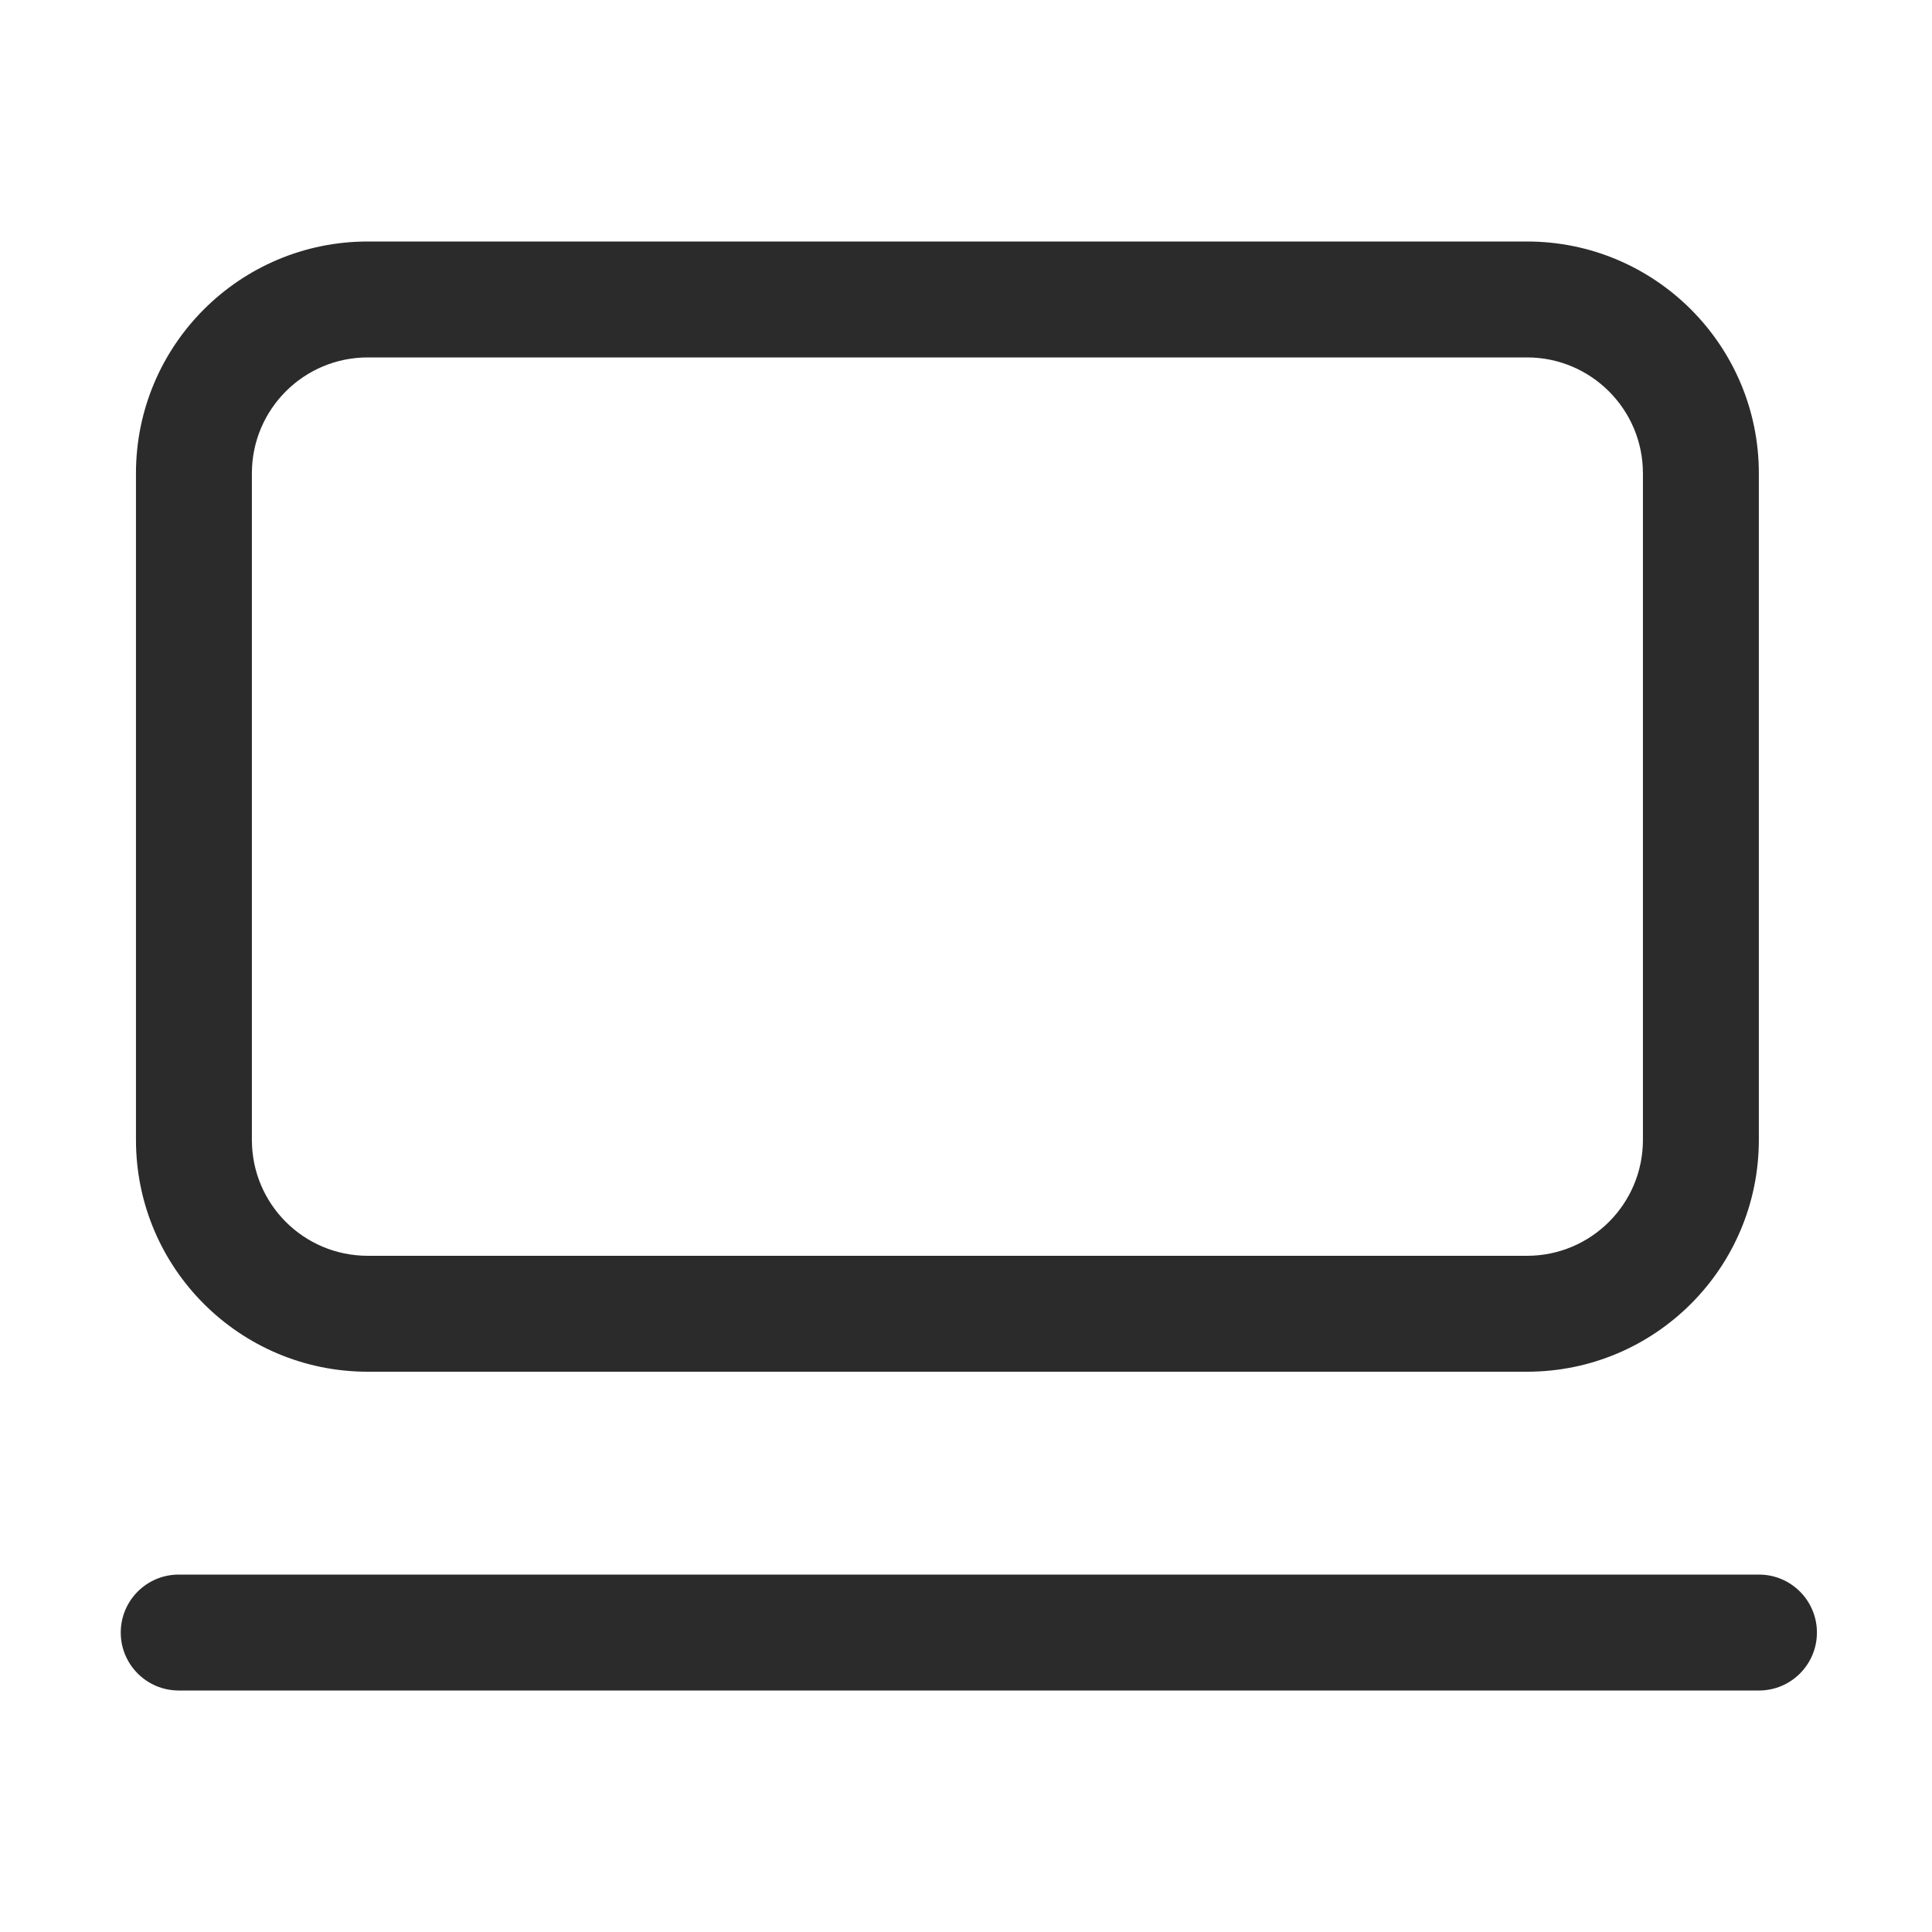 <svg width="16" height="16" viewBox="0 0 16 16" fill="none" xmlns="http://www.w3.org/2000/svg">
<path fill-rule="evenodd" clip-rule="evenodd" d="M3.046 2.96H12.646C13.176 2.96 13.606 3.39 13.606 3.92V9.44C13.606 9.971 13.176 10.4 12.646 10.4H3.046C2.515 10.4 2.086 9.971 2.086 9.44V3.92C2.086 3.39 2.515 2.96 3.046 2.96ZM1.126 3.92C1.126 2.86 1.985 2 3.046 2H12.646C13.706 2 14.566 2.86 14.566 3.92V9.44C14.566 10.501 13.706 11.36 12.646 11.36H3.046C1.985 11.36 1.126 10.501 1.126 9.44V3.92ZM1.48 13.04C1.215 13.04 1 13.255 1 13.52C1 13.785 1.215 14 1.48 14H14.567C14.832 14 15.047 13.785 15.047 13.52C15.047 13.255 14.832 13.04 14.567 13.04H1.48Z" fill="#2B2B2B"/>
</svg>
